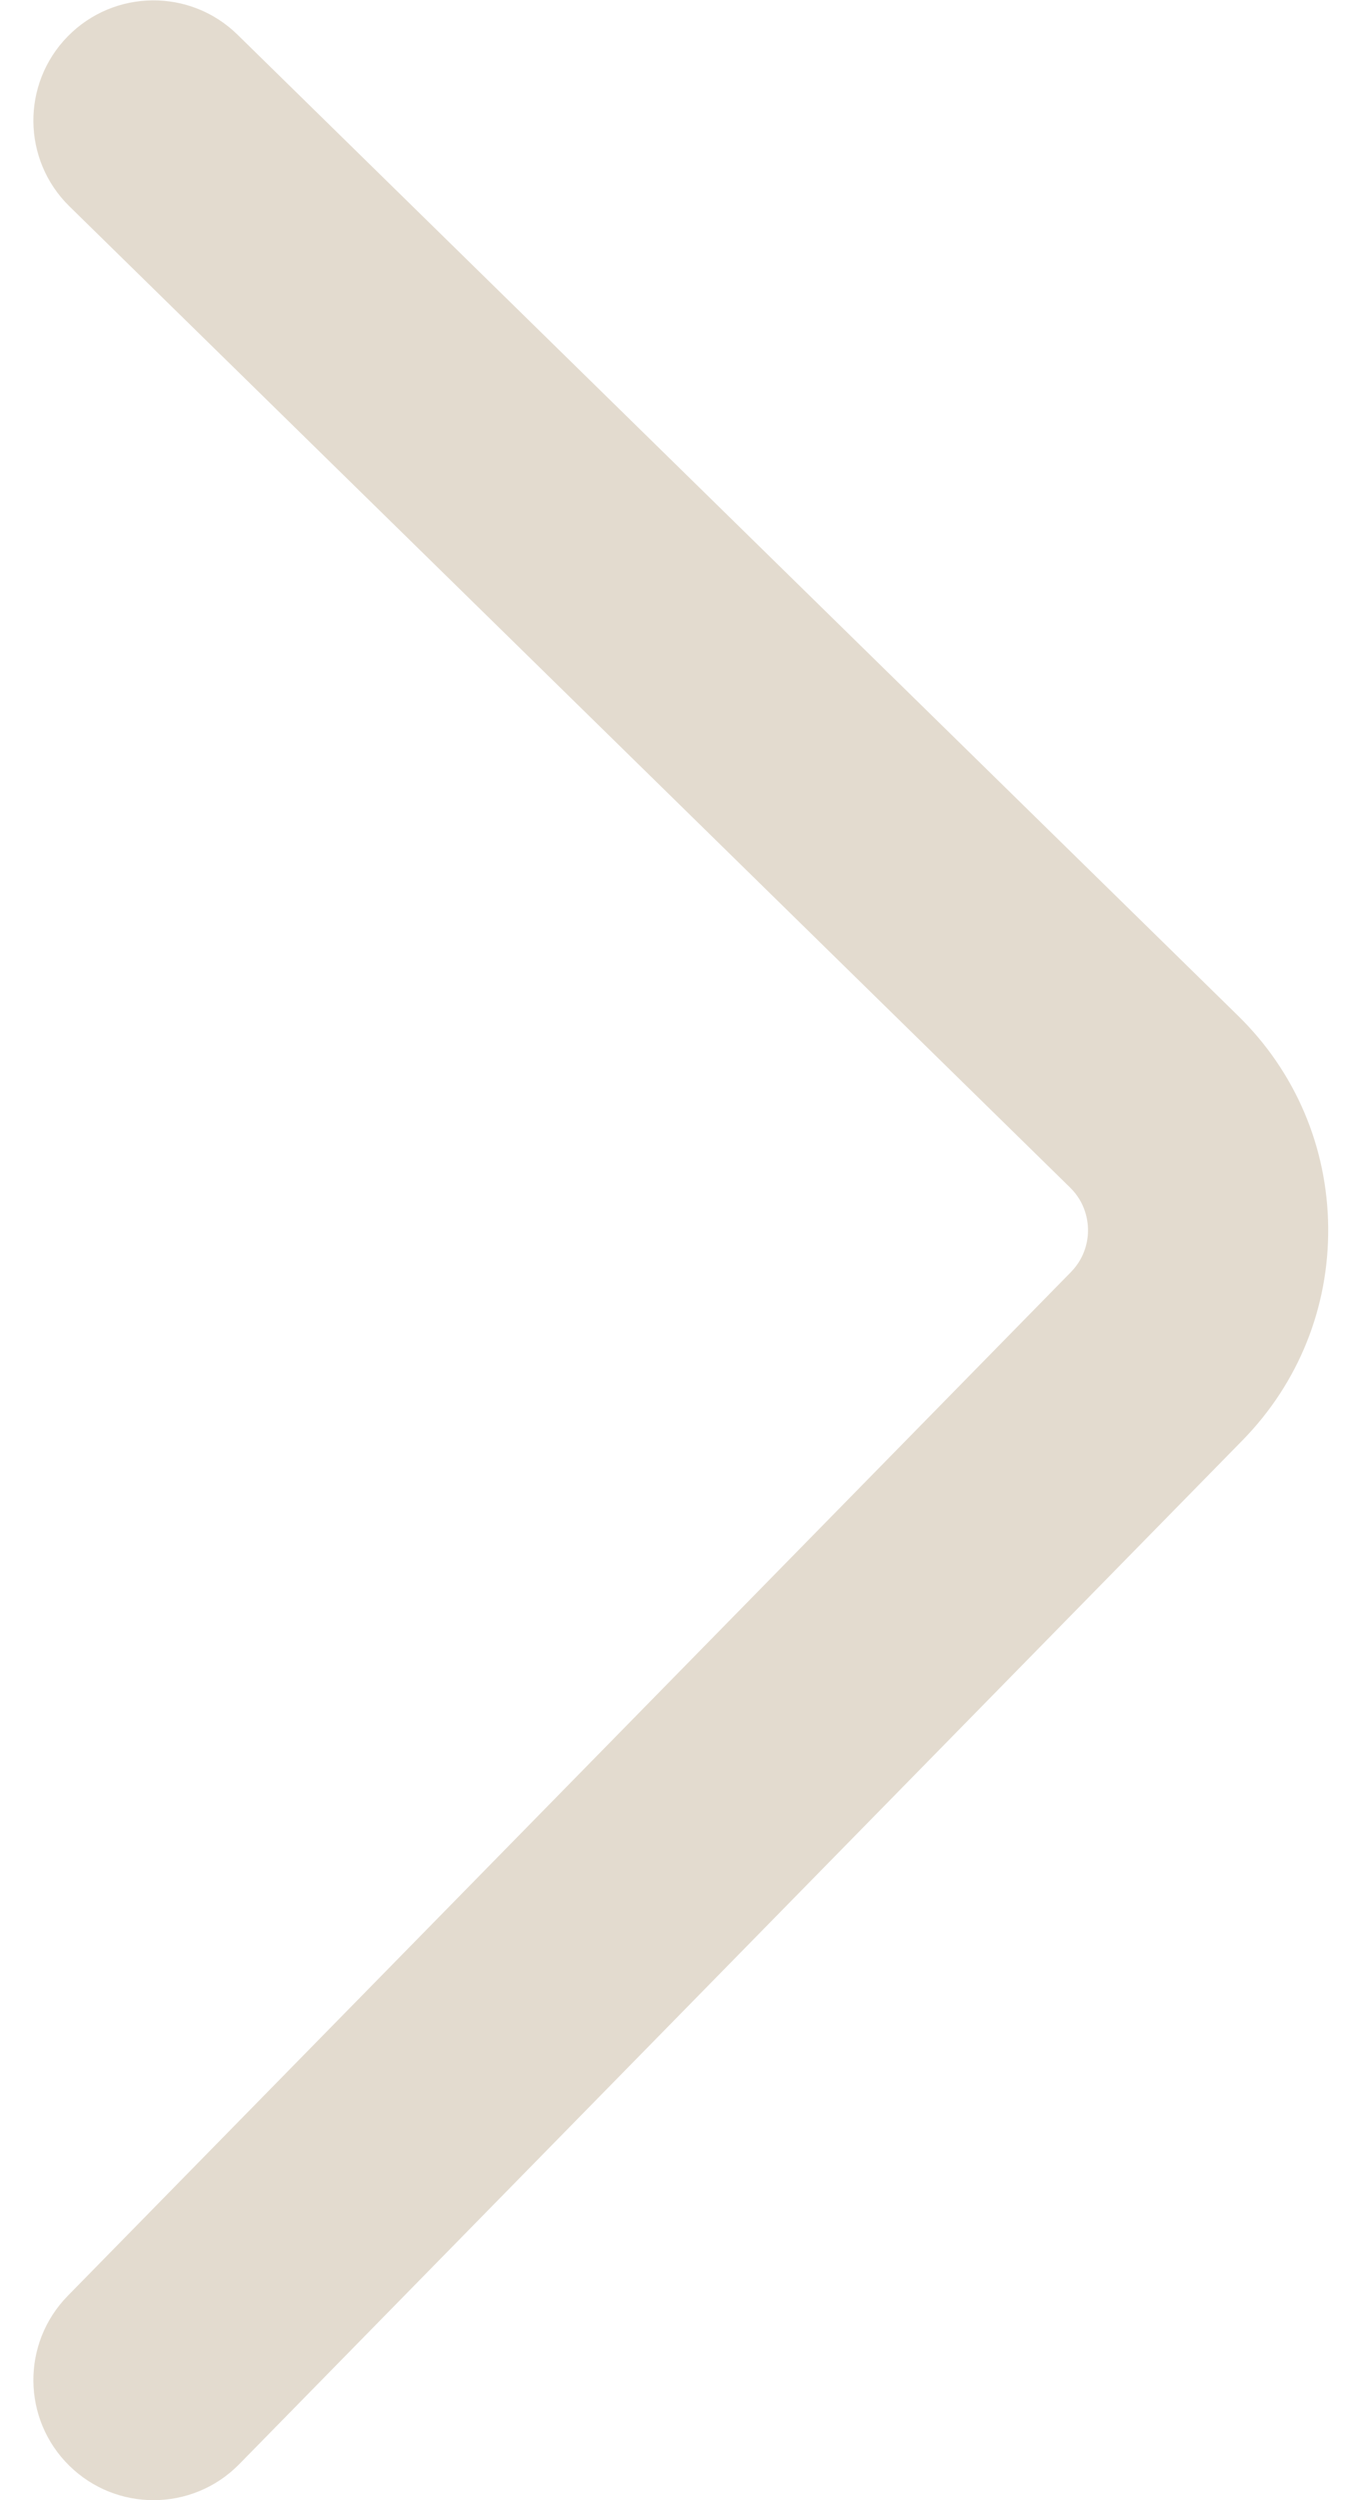 <svg width="24" height="44" viewBox="0 0 24 44" fill="none" xmlns="http://www.w3.org/2000/svg">
<path d="M2.703 44C2.169 44 1.634 43.799 1.222 43.395C0.388 42.578 0.375 41.239 1.193 40.404L18.857 22.387C19.122 22.116 19.16 21.803 19.158 21.64C19.156 21.477 19.113 21.164 18.842 20.899L1.223 3.632C0.388 2.814 0.375 1.476 1.192 0.641C2.01 -0.193 3.348 -0.207 4.183 0.611L21.802 17.878C22.811 18.866 23.373 20.187 23.387 21.598C23.401 23.009 22.865 24.341 21.877 25.349L4.213 43.366C3.799 43.788 3.251 44 2.703 44Z" fill="#C8B8A1" fill-opacity="0.51"/>
</svg>
